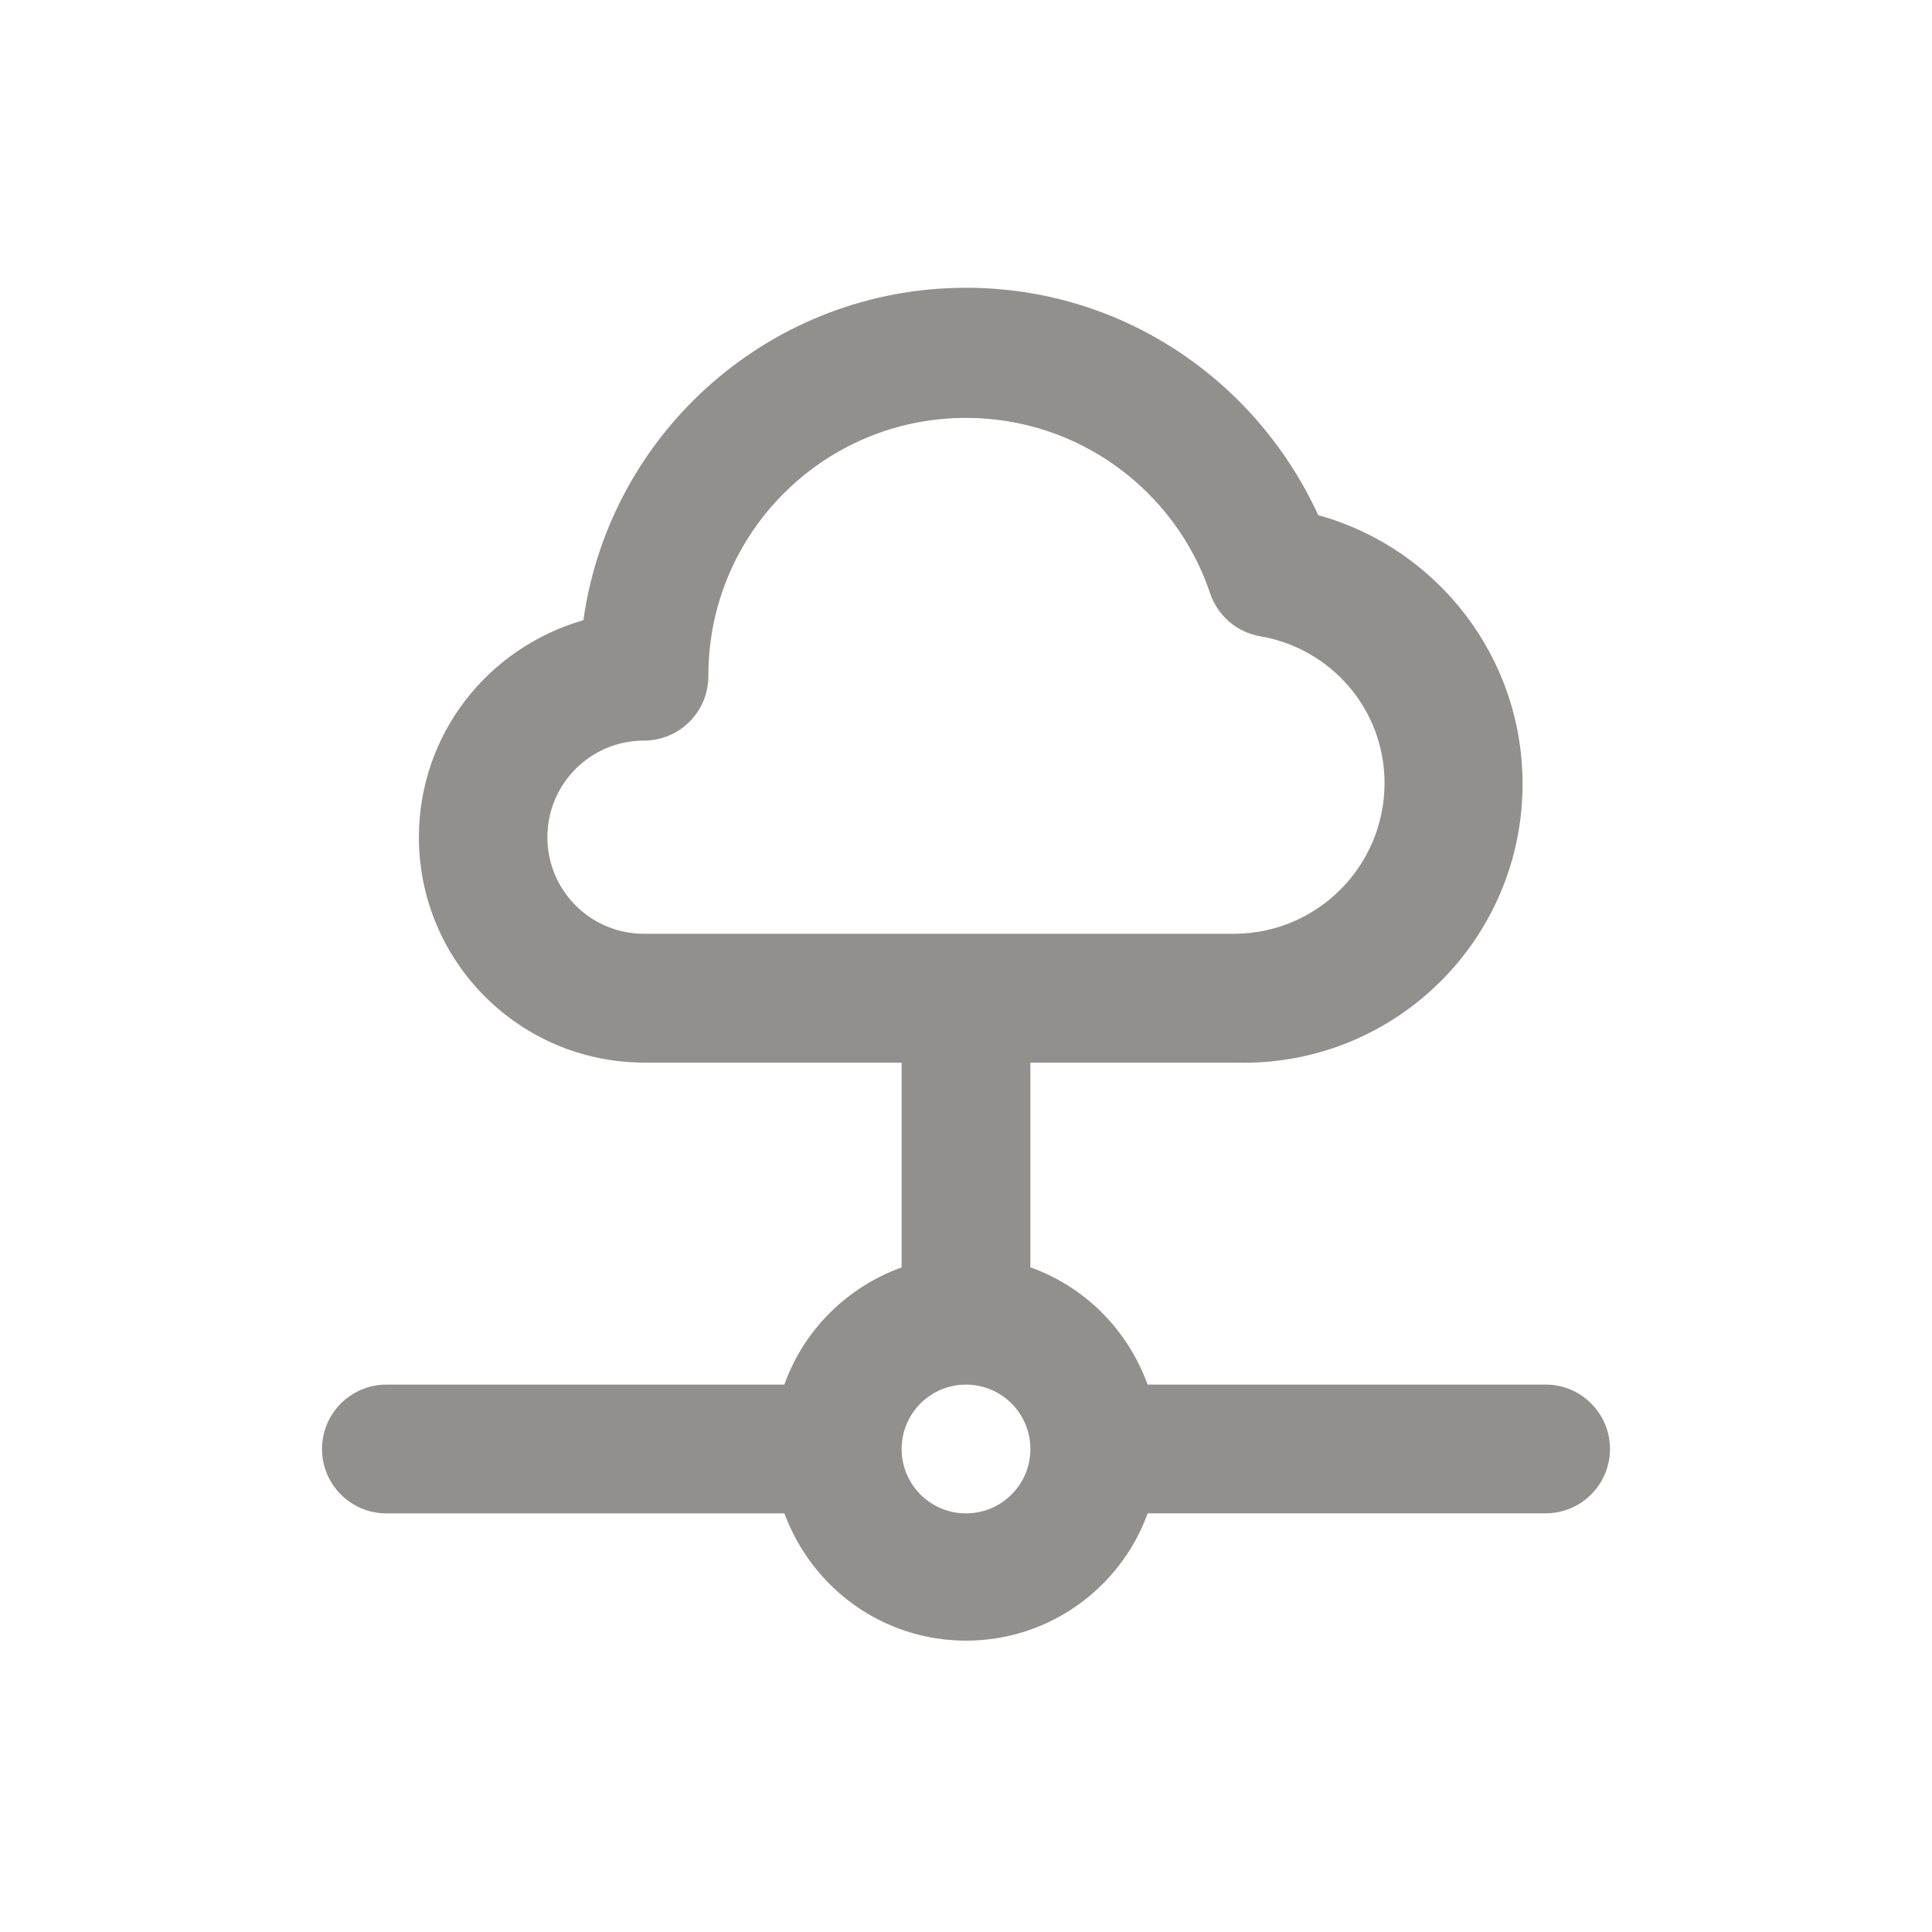 <!-- Generated by IcoMoon.io -->
<svg version="1.1" xmlns="http://www.w3.org/2000/svg" width="40" height="40" viewBox="0 0 40 40">
<title>cloud-data-connection</title>
<path fill="#91908d" d="M32 28.667h-8.24c-0.412-1.135-1.291-2.014-2.399-2.418l-0.028-0.009v-4.24h4.227c0.056 0.002 0.123 0.003 0.19 0.003 3.189 0 5.773-2.585 5.773-5.773 0-2.639-1.771-4.865-4.189-5.553l-0.041-0.010c-1.286-2.8-4.066-4.709-7.292-4.709-4.024 0-7.354 2.971-7.916 6.839l-0.005 0.043c-1.981 0.569-3.407 2.365-3.407 4.493 0 2.575 2.086 4.663 4.66 4.667h5.334v4.24c-1.135 0.412-2.014 1.291-2.418 2.399l-0.009 0.028h-8.24c-0.736 0-1.333 0.597-1.333 1.333s0.597 1.333 1.333 1.333v0h8.24c0.574 1.55 2.041 2.635 3.76 2.635s3.186-1.085 3.751-2.608l0.009-0.028h8.24c0.736 0 1.333-0.597 1.333-1.333s-0.597-1.333-1.333-1.333v0zM13.333 19.333c-1.105 0-2-0.895-2-2s0.895-2 2-2v0c0.736 0 1.333-0.597 1.333-1.333v0c0-0.004-0-0.010-0-0.015 0-2.946 2.388-5.333 5.333-5.333 2.335 0 4.32 1.501 5.042 3.591l0.011 0.037c0.157 0.463 0.55 0.807 1.032 0.892l0.008 0.001c1.469 0.252 2.573 1.516 2.573 3.038 0 0.005 0 0.011-0 0.016v-0.001c-0.008 1.713-1.394 3.099-3.106 3.107h-0.001zM20 31.333c-0.736 0-1.333-0.597-1.333-1.333s0.597-1.333 1.333-1.333c0.736 0 1.333 0.597 1.333 1.333v0c0 0.736-0.597 1.333-1.333 1.333v0z"></path>
</svg>
